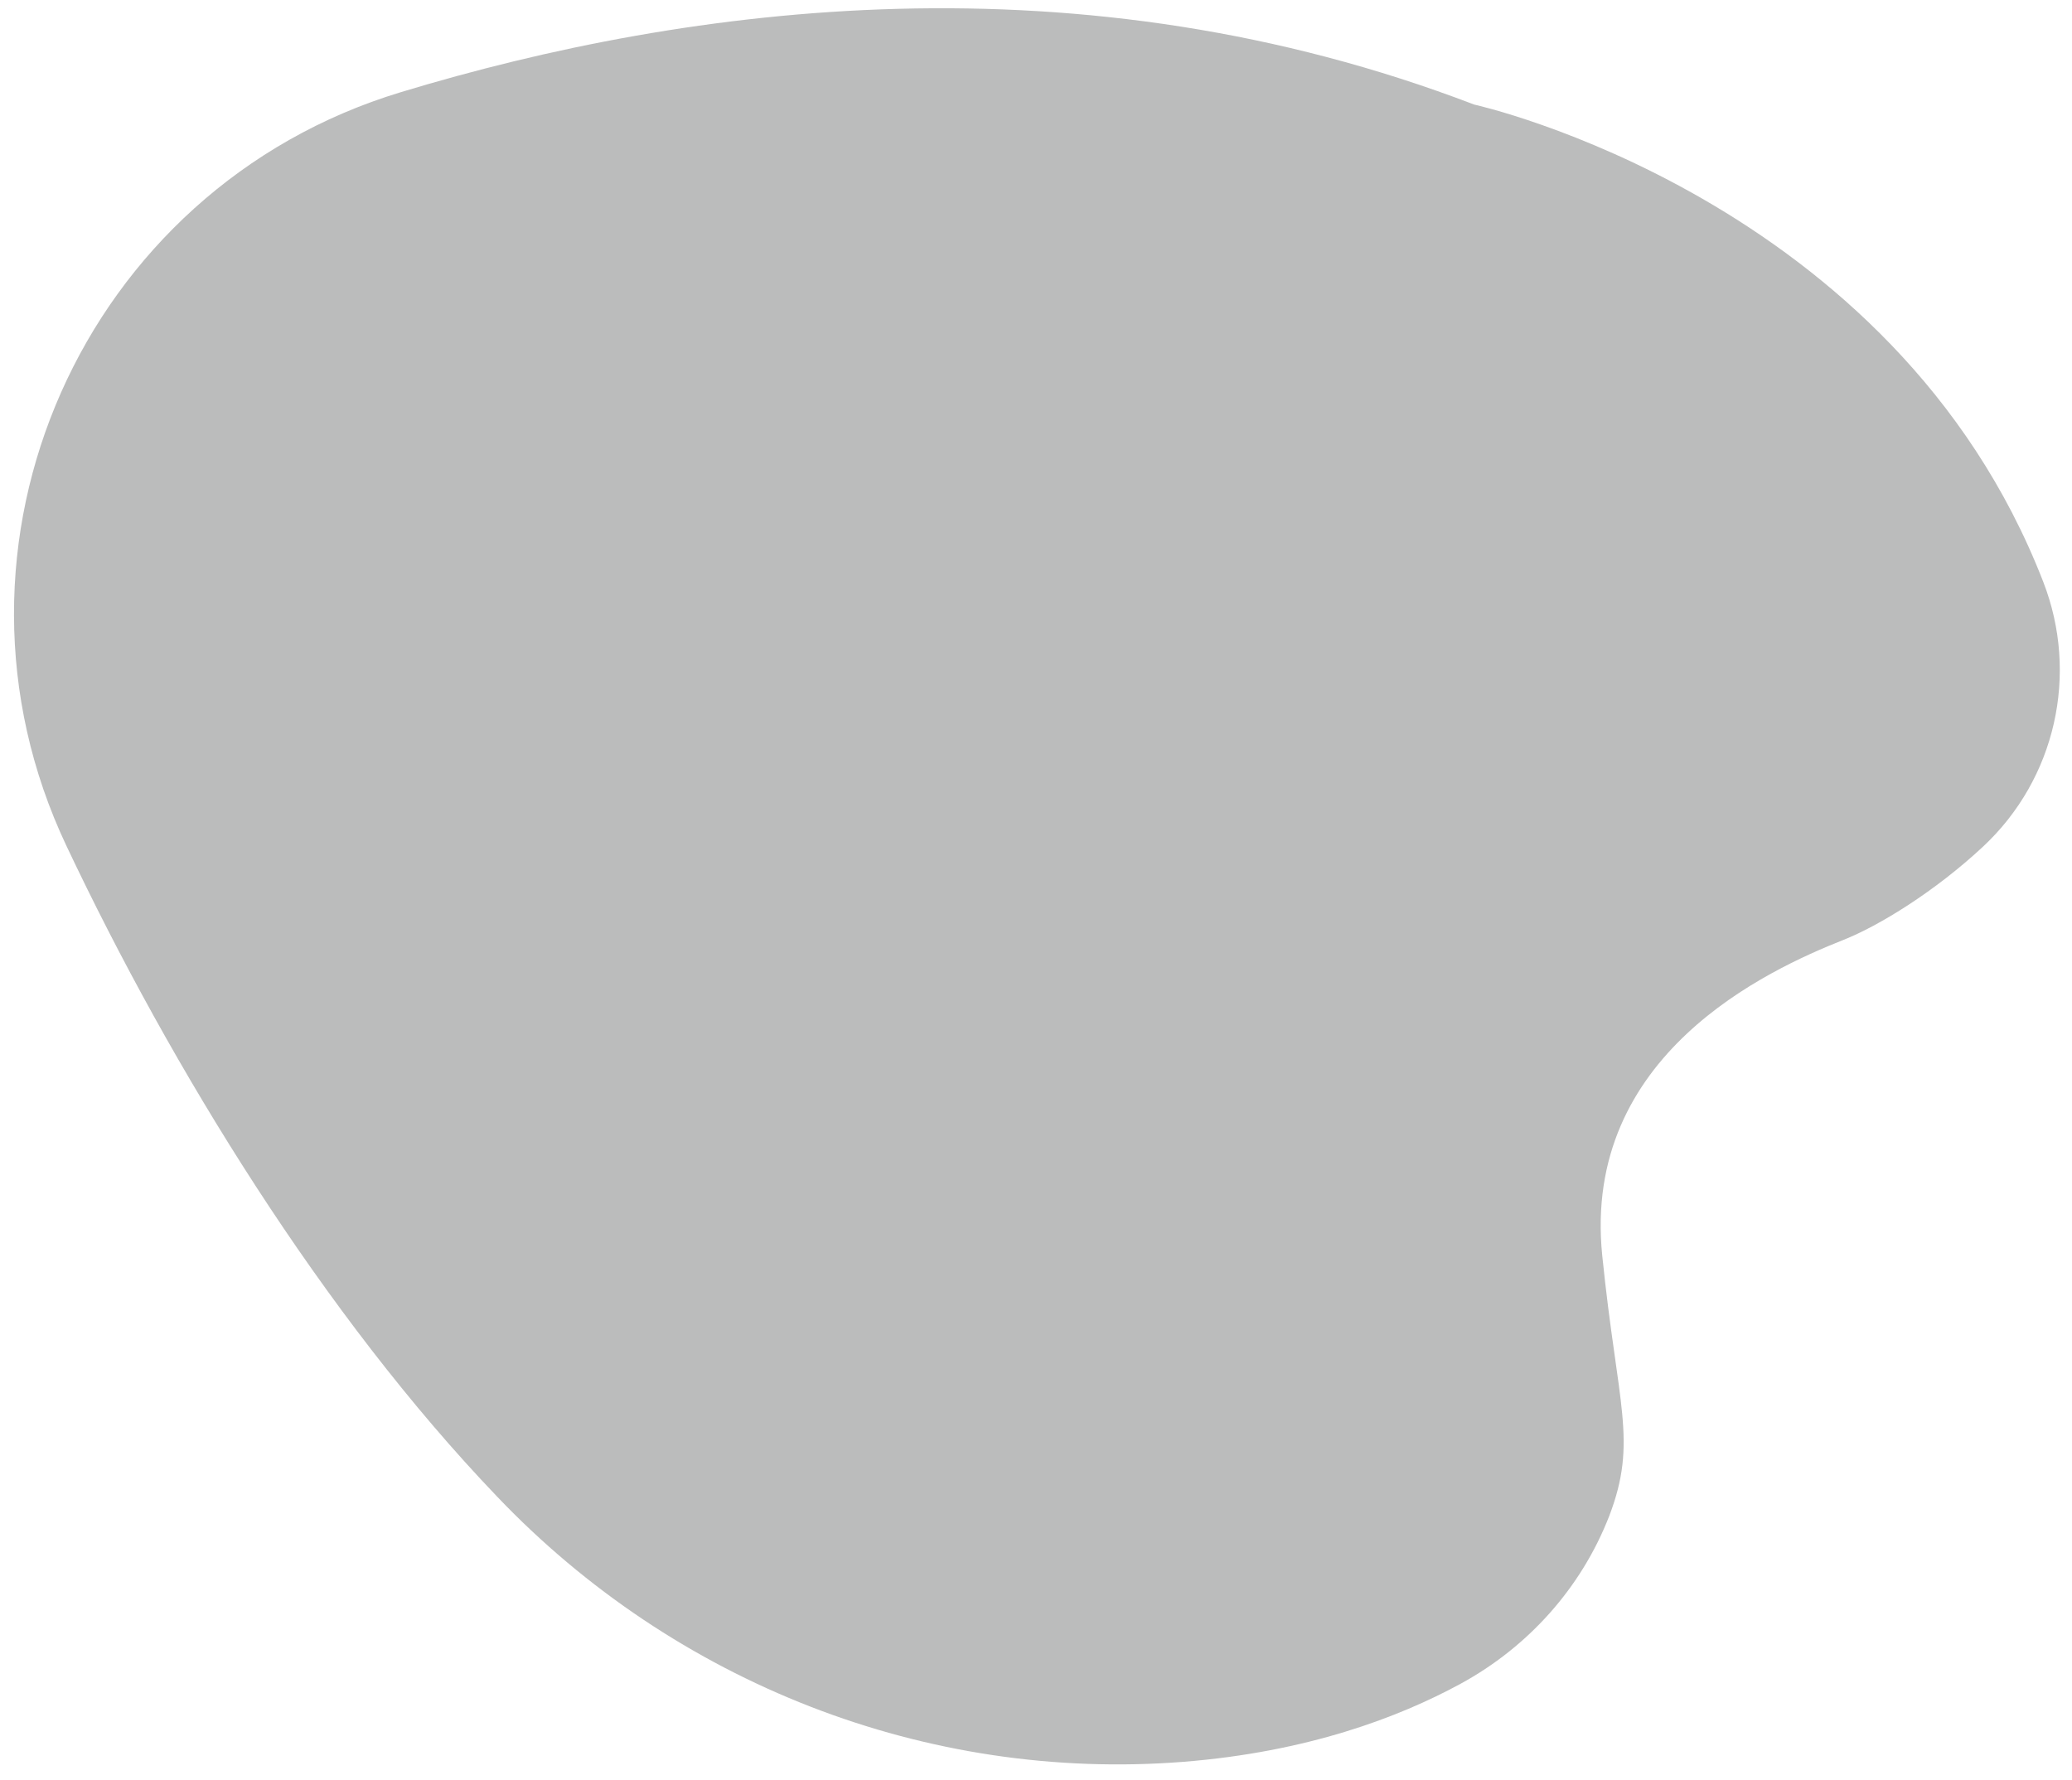 <?xml version="1.0" encoding="utf-8"?>
<!-- Generator: Adobe Illustrator 21.0.0, SVG Export Plug-In . SVG Version: 6.00 Build 0)  -->
<svg version="1.0" id="Capa_1" xmlns="http://www.w3.org/2000/svg" xmlns:xlink="http://www.w3.org/1999/xlink" x="0px" y="0px"
	 viewBox="0 0 719.4 618.1" style="enable-background:new 0 0 719.4 618.1;" xml:space="preserve">
<style type="text/css">
	.st0{opacity:0.53;fill:#7F8080;}
</style>
<path class="st0" d="M507.1,584.7c-21.5,11.7-53.3,23.7-96.3,27.1c-89.2,7-176.5-27.4-238.2-92.1C112.3,456.7,59.7,371.2,23.1,293.8
	C-26.3,189.5,28.7,65.4,139.2,32c100.6-30.5,235.8-48.1,372.6,4.3c0,0,145.7,32.1,197.6,165.7c12.5,32.1,4.3,68.5-20.9,92
	c-16.6,15.5-36.1,27.5-48.5,32.4c-26.2,10.4-90.8,39.9-83.7,109.6c5.3,52.3,12.4,64.4,2.4,90.5C549,551.4,530.6,571.9,507.1,584.7z"
	/>
</svg>
